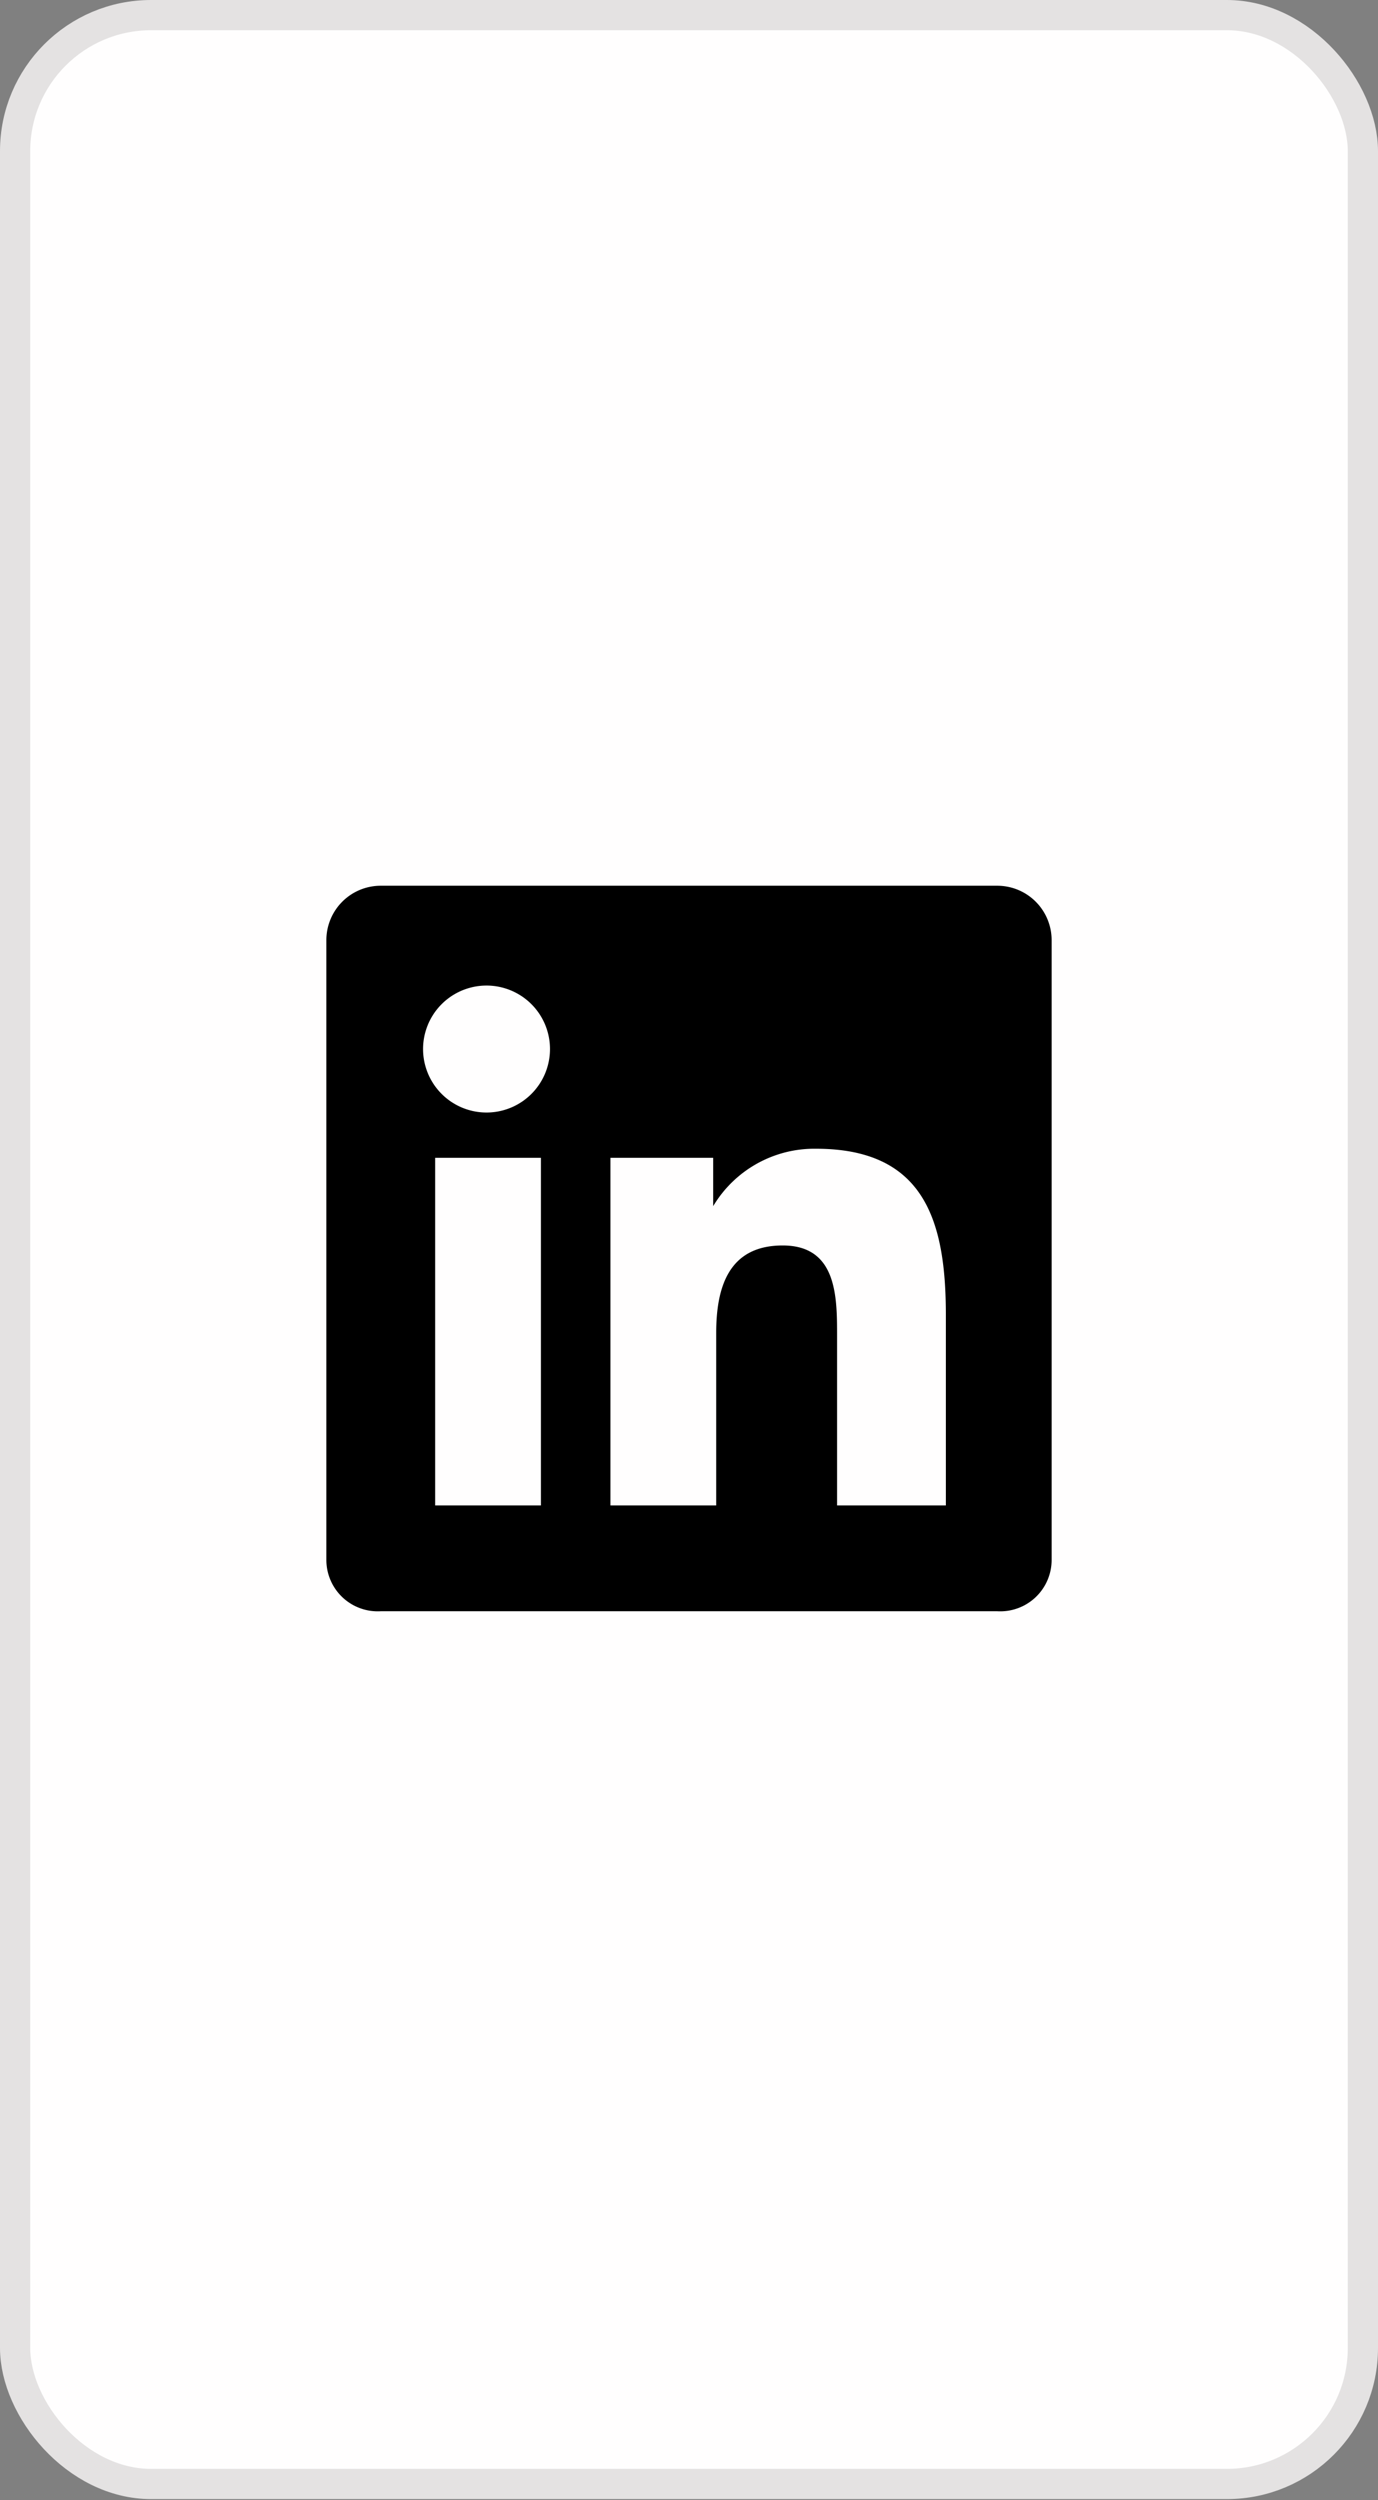 <svg xmlns="http://www.w3.org/2000/svg" viewBox="0 0 45.6 82.7"><rect x="0" y="0" width="45.6" height="82.7" fill="#808080" stroke="none"/><defs><style>.a{fill:#fffefe;stroke:#e4e2e2;}</style></defs><rect class="a" x="0.5" y="0.5" width="44.6" height="81.67" rx="4.5"/><path d="M31.3,49.8H27.7V44.2c0-1.3,0-3-1.8-3s-2.2,1.4-2.2,2.9v5.7H20.2V38.3h3.4v1.6h0A3.9,3.9,0,0,1,27,38c3.6,0,4.3,2.4,4.3,5.5v6.3Zm-15.1-13a2.1,2.1,0,1,1,2-2.1A2.1,2.1,0,0,1,16.2,36.8Zm1.7,13H14.4V38.3h3.5ZM33,29.3H12.6a1.8,1.8,0,0,0-1.8,1.8V51.6a1.7,1.7,0,0,0,1.8,1.7H33a1.7,1.7,0,0,0,1.8-1.7V31.1A1.8,1.8,0,0,0,33,29.3Z"/></svg>